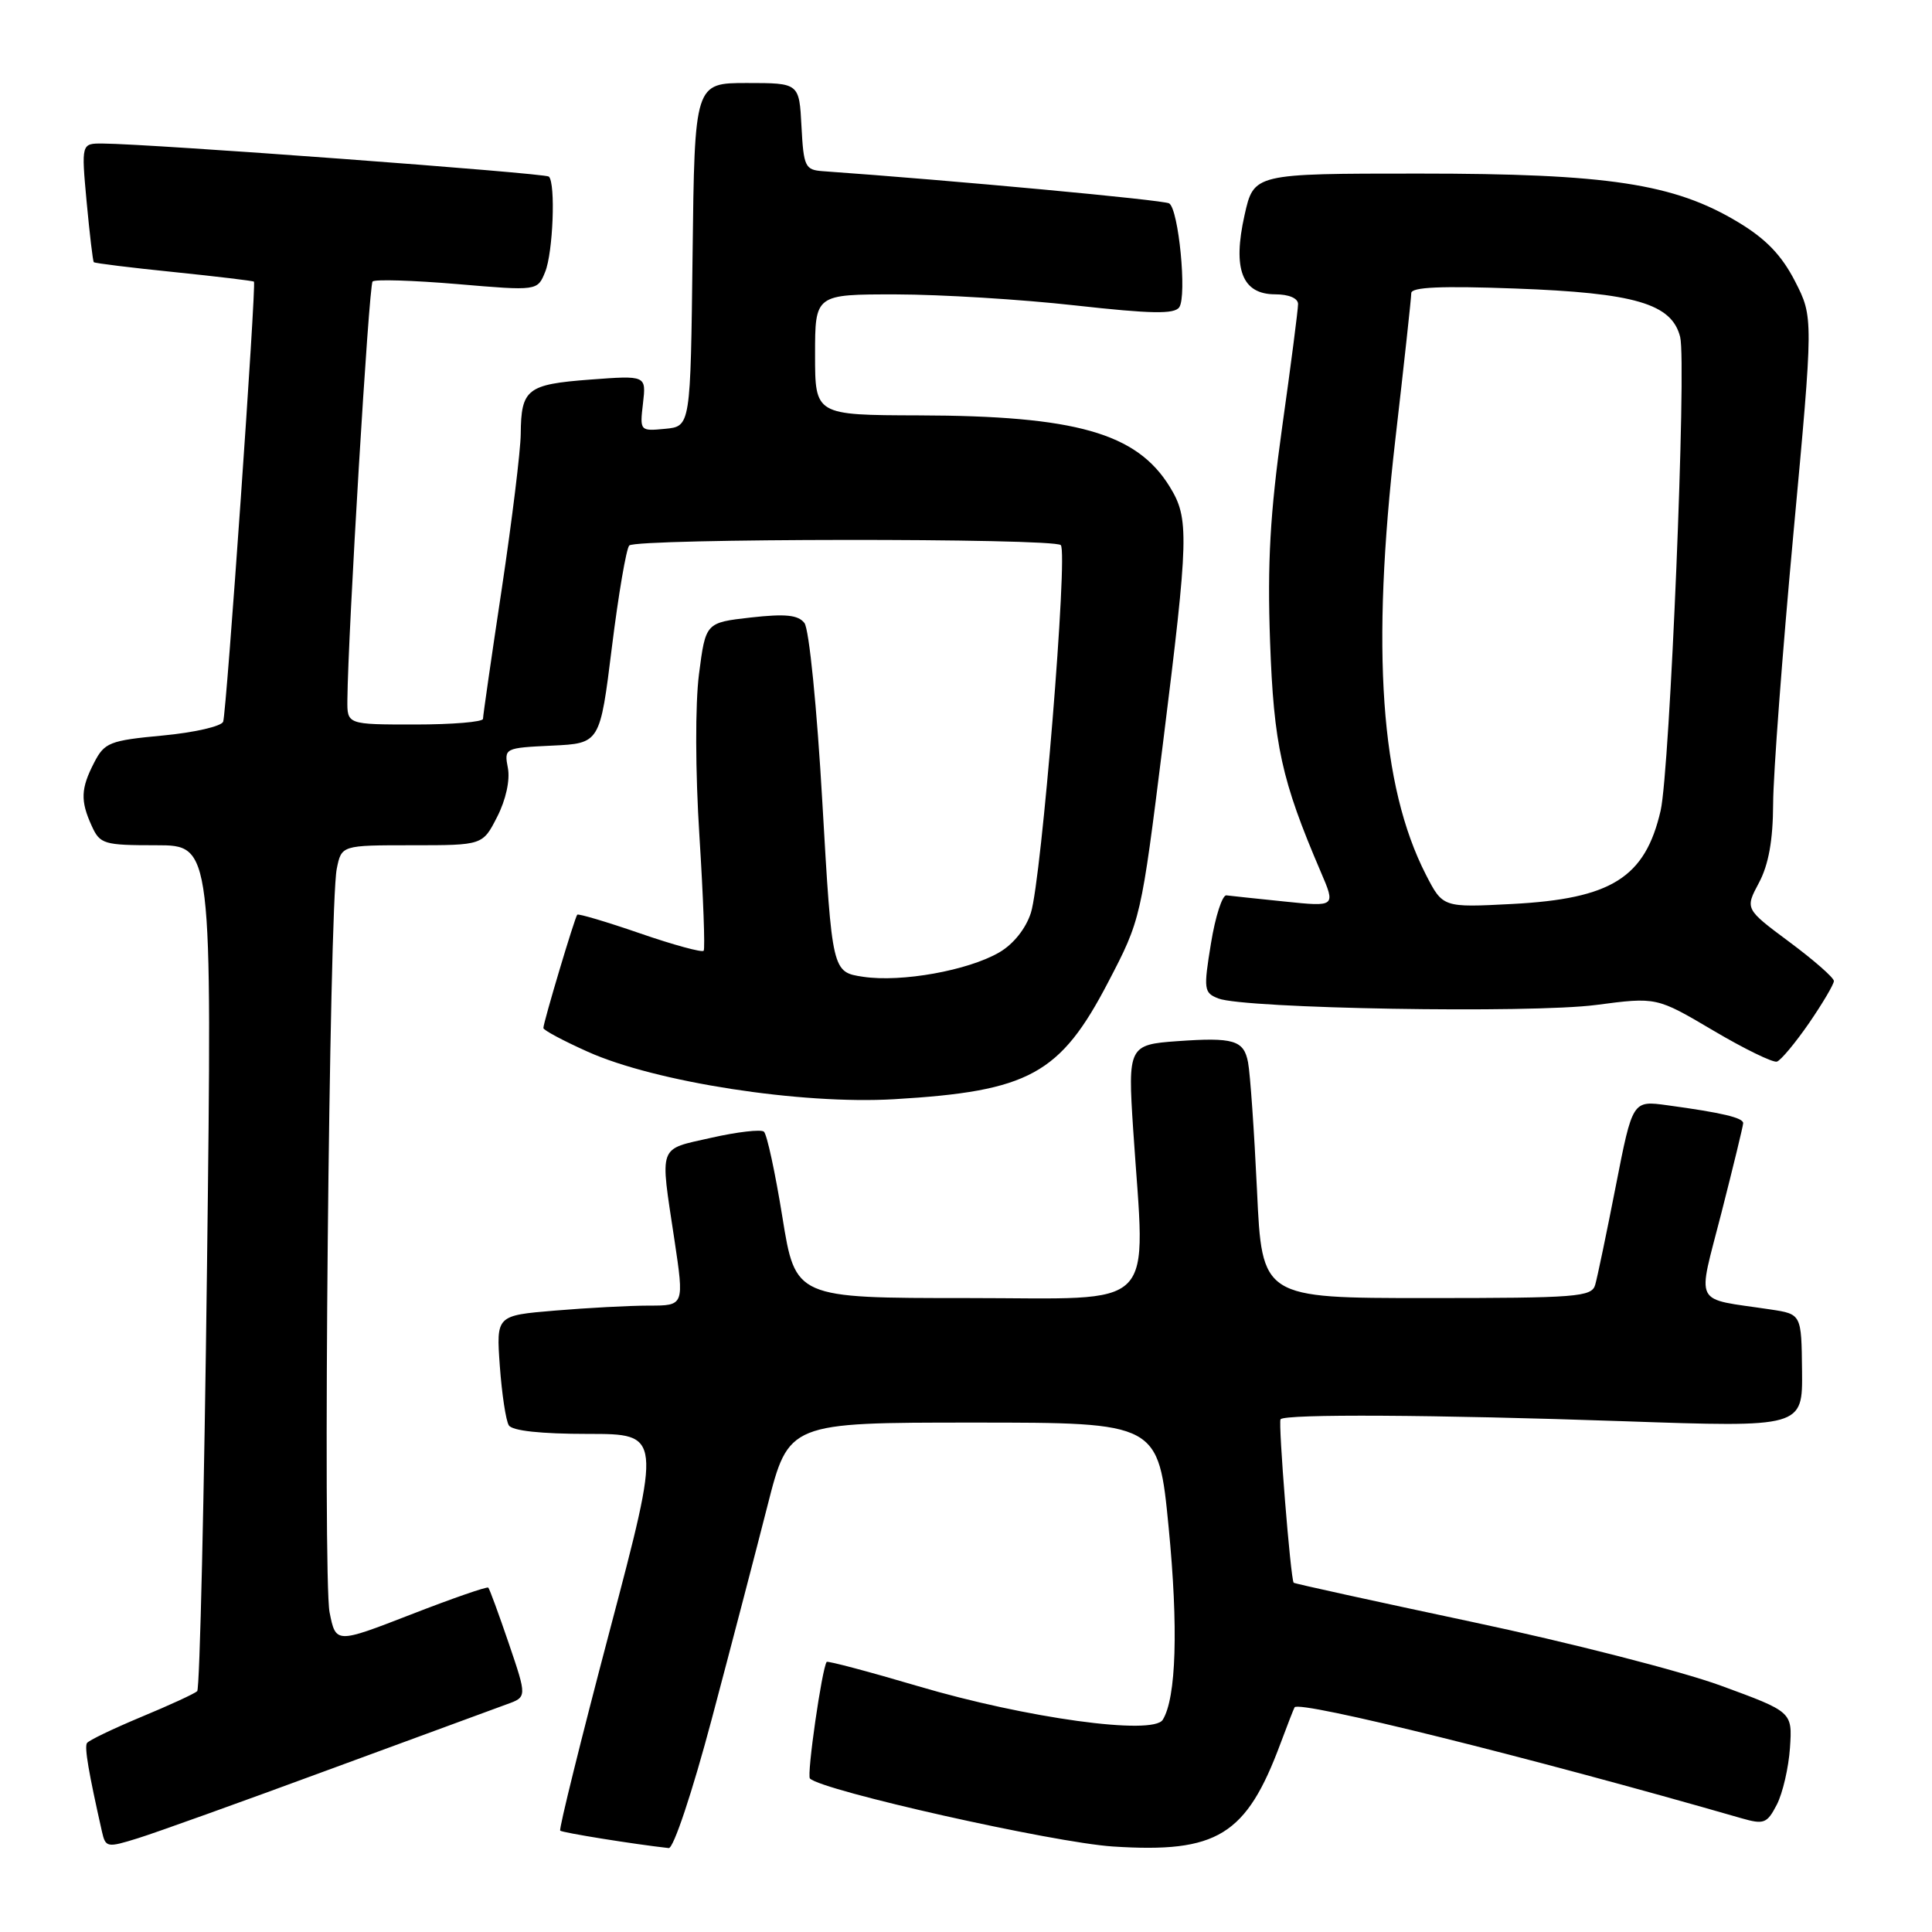 <?xml version="1.0" encoding="UTF-8" standalone="no"?>
<!DOCTYPE svg PUBLIC "-//W3C//DTD SVG 1.1//EN" "http://www.w3.org/Graphics/SVG/1.1/DTD/svg11.dtd" >
<svg xmlns="http://www.w3.org/2000/svg" xmlns:xlink="http://www.w3.org/1999/xlink" version="1.1" viewBox="0 0 256 256">
 <g >
 <path fill="currentColor"
d=" M 43.50 234.52 C 55.05 230.27 65.70 226.35 67.17 225.82 C 69.83 224.86 69.83 224.86 67.42 217.77 C 66.09 213.87 64.87 210.54 64.70 210.37 C 64.54 210.20 59.92 211.80 54.45 213.93 C 44.50 217.79 44.50 217.79 43.67 213.64 C 42.76 209.08 43.62 120.14 44.62 115.13 C 45.25 112.00 45.25 112.00 54.60 112.00 C 63.96 112.00 63.96 112.00 65.88 108.23 C 67.03 105.99 67.60 103.36 67.30 101.78 C 66.79 99.13 66.85 99.10 73.14 98.80 C 79.50 98.50 79.50 98.50 81.08 85.75 C 81.95 78.74 82.99 72.68 83.38 72.28 C 84.34 71.33 139.60 71.28 140.56 72.23 C 141.54 73.20 138.01 116.51 136.60 120.95 C 135.93 123.04 134.29 125.10 132.42 126.19 C 128.28 128.60 119.45 130.19 114.38 129.43 C 110.26 128.81 110.26 128.81 108.97 106.38 C 108.25 93.75 107.21 83.34 106.59 82.55 C 105.76 81.48 104.08 81.31 99.50 81.82 C 93.50 82.50 93.50 82.50 92.62 89.32 C 92.11 93.32 92.13 102.23 92.68 110.82 C 93.19 118.90 93.44 125.72 93.24 125.98 C 93.04 126.24 89.25 125.21 84.82 123.68 C 80.39 122.15 76.64 121.04 76.49 121.20 C 76.16 121.55 72.00 135.48 72.00 136.22 C 72.00 136.50 74.64 137.91 77.88 139.36 C 86.84 143.39 106.16 146.38 118.50 145.65 C 136.37 144.60 140.48 142.35 146.84 130.14 C 151.17 121.84 151.20 121.71 154.08 98.65 C 157.53 70.99 157.59 68.70 154.98 64.47 C 150.60 57.38 142.53 55.09 121.75 55.04 C 108.00 55.00 108.00 55.00 108.00 47.00 C 108.00 39.00 108.00 39.00 118.75 39.01 C 124.66 39.02 135.34 39.67 142.47 40.47 C 152.56 41.59 155.62 41.65 156.26 40.71 C 157.29 39.20 156.18 27.73 154.92 26.95 C 154.20 26.50 126.21 23.90 109.00 22.68 C 106.68 22.51 106.48 22.08 106.20 16.75 C 105.90 11.00 105.90 11.00 98.97 11.00 C 92.04 11.00 92.04 11.00 91.77 33.75 C 91.50 56.50 91.50 56.50 88.13 56.82 C 84.79 57.14 84.77 57.11 85.20 53.44 C 85.63 49.74 85.63 49.74 78.16 50.30 C 69.83 50.93 69.05 51.55 69.00 57.50 C 68.98 59.70 67.85 68.92 66.49 78.00 C 65.12 87.07 64.00 94.84 64.00 95.25 C 64.00 95.66 59.95 96.00 55.00 96.00 C 46.00 96.00 46.00 96.00 46.03 92.75 C 46.11 83.90 48.88 37.78 49.37 37.30 C 49.68 36.99 54.72 37.15 60.57 37.64 C 71.22 38.55 71.22 38.55 72.24 36.02 C 73.28 33.46 73.64 24.30 72.73 23.40 C 72.27 22.94 20.00 19.06 13.63 19.02 C 10.77 19.00 10.77 19.00 11.48 26.75 C 11.88 31.01 12.30 34.61 12.43 34.74 C 12.55 34.88 17.33 35.47 23.05 36.05 C 28.77 36.64 33.54 37.21 33.65 37.32 C 33.98 37.65 30.01 94.43 29.57 95.63 C 29.34 96.24 25.74 97.07 21.56 97.46 C 14.52 98.12 13.85 98.39 12.48 101.04 C 10.70 104.49 10.63 106.10 12.16 109.45 C 13.25 111.85 13.76 112.00 20.71 112.00 C 28.11 112.00 28.11 112.00 27.43 167.75 C 27.06 198.41 26.47 223.77 26.13 224.09 C 25.78 224.42 22.44 225.96 18.70 227.51 C 14.97 229.07 11.73 230.62 11.52 230.97 C 11.17 231.53 11.75 234.90 13.51 242.70 C 13.99 244.81 14.19 244.85 18.26 243.58 C 20.59 242.86 31.95 238.78 43.50 234.52 Z  M 94.32 227.75 C 96.84 218.26 100.16 205.55 101.70 199.50 C 104.50 188.50 104.50 188.50 129.00 188.50 C 153.50 188.50 153.50 188.50 154.85 202.37 C 156.15 215.69 155.86 224.99 154.07 227.88 C 152.78 229.98 135.99 227.67 121.63 223.42 C 115.10 221.49 109.66 220.05 109.54 220.21 C 108.91 221.08 106.88 235.21 107.32 235.66 C 108.95 237.28 139.55 244.15 147.46 244.67 C 161.31 245.57 165.14 243.21 169.68 231.00 C 170.60 228.53 171.44 226.38 171.54 226.23 C 172.16 225.27 202.89 232.90 230.76 240.93 C 233.73 241.78 234.14 241.63 235.44 239.12 C 236.22 237.60 237.00 234.22 237.18 231.60 C 237.50 226.83 237.50 226.83 228.00 223.35 C 222.78 221.44 207.95 217.64 195.05 214.91 C 182.16 212.17 171.52 209.84 171.42 209.72 C 171.01 209.25 169.35 188.47 169.68 188.06 C 170.28 187.34 190.06 187.45 215.18 188.32 C 238.86 189.14 238.86 189.14 238.78 181.63 C 238.70 174.13 238.70 174.13 234.60 173.51 C 224.19 171.94 224.88 173.31 228.10 160.70 C 229.67 154.54 230.97 149.20 230.98 148.83 C 231.00 148.11 228.19 147.44 220.91 146.45 C 216.32 145.82 216.32 145.82 214.10 157.16 C 212.88 163.40 211.65 169.29 211.37 170.25 C 210.91 171.85 208.97 172.00 189.05 172.00 C 167.22 172.00 167.22 172.00 166.56 157.75 C 166.19 149.91 165.66 142.26 165.37 140.75 C 164.81 137.83 163.45 137.43 156.00 137.96 C 149.57 138.41 149.43 138.69 150.15 149.65 C 151.77 174.17 153.90 172.00 128.20 172.00 C 105.40 172.00 105.40 172.00 103.67 161.27 C 102.72 155.37 101.62 150.28 101.22 149.95 C 100.83 149.62 97.69 149.98 94.25 150.76 C 87.13 152.37 87.44 151.51 89.36 164.25 C 90.67 173.00 90.67 173.00 85.99 173.00 C 83.41 173.00 77.80 173.30 73.53 173.66 C 65.75 174.31 65.75 174.31 66.23 181.02 C 66.50 184.71 67.03 188.24 67.42 188.86 C 67.86 189.59 71.67 190.00 77.90 190.00 C 87.67 190.00 87.67 190.00 80.78 216.11 C 76.99 230.47 74.04 242.38 74.23 242.57 C 74.51 242.84 83.95 244.36 88.61 244.88 C 89.24 244.95 91.73 237.49 94.32 227.75 Z  M 239.70 135.58 C 241.51 132.94 243.00 130.42 243.00 129.99 C 243.00 129.55 240.35 127.23 237.11 124.82 C 231.22 120.44 231.22 120.44 233.07 116.97 C 234.35 114.57 234.93 111.34 234.95 106.50 C 234.96 102.65 236.17 86.57 237.63 70.77 C 240.29 42.04 240.29 42.04 237.85 37.27 C 236.07 33.81 234.00 31.65 230.28 29.42 C 221.82 24.33 213.05 23.00 188.04 23.00 C 166.14 23.00 166.14 23.00 164.91 28.50 C 163.30 35.69 164.59 39.00 168.98 39.00 C 170.78 39.00 172.00 39.52 172.00 40.29 C 172.00 41.00 171.06 48.32 169.90 56.54 C 168.29 68.05 167.92 74.61 168.29 85.00 C 168.78 98.72 169.81 103.39 174.98 115.46 C 177.00 120.16 177.00 120.16 170.25 119.46 C 166.54 119.08 163.05 118.71 162.51 118.64 C 161.97 118.56 161.04 121.42 160.46 125.00 C 159.46 131.11 159.52 131.55 161.43 132.30 C 164.83 133.65 202.82 134.30 211.50 133.16 C 219.50 132.11 219.50 132.11 227.00 136.54 C 231.12 138.98 234.93 140.83 235.45 140.67 C 235.97 140.50 237.88 138.21 239.70 135.58 Z  M 188.93 115.88 C 182.92 104.12 181.67 86.20 184.89 58.23 C 186.05 48.18 187.00 39.46 187.00 38.84 C 187.00 38.04 190.97 37.87 200.75 38.23 C 216.66 38.81 221.52 40.24 222.63 44.65 C 223.50 48.12 221.27 102.09 220.04 107.42 C 217.99 116.29 213.53 119.09 200.39 119.78 C 191.18 120.26 191.18 120.26 188.93 115.88 Z "/>
</g>
</svg>